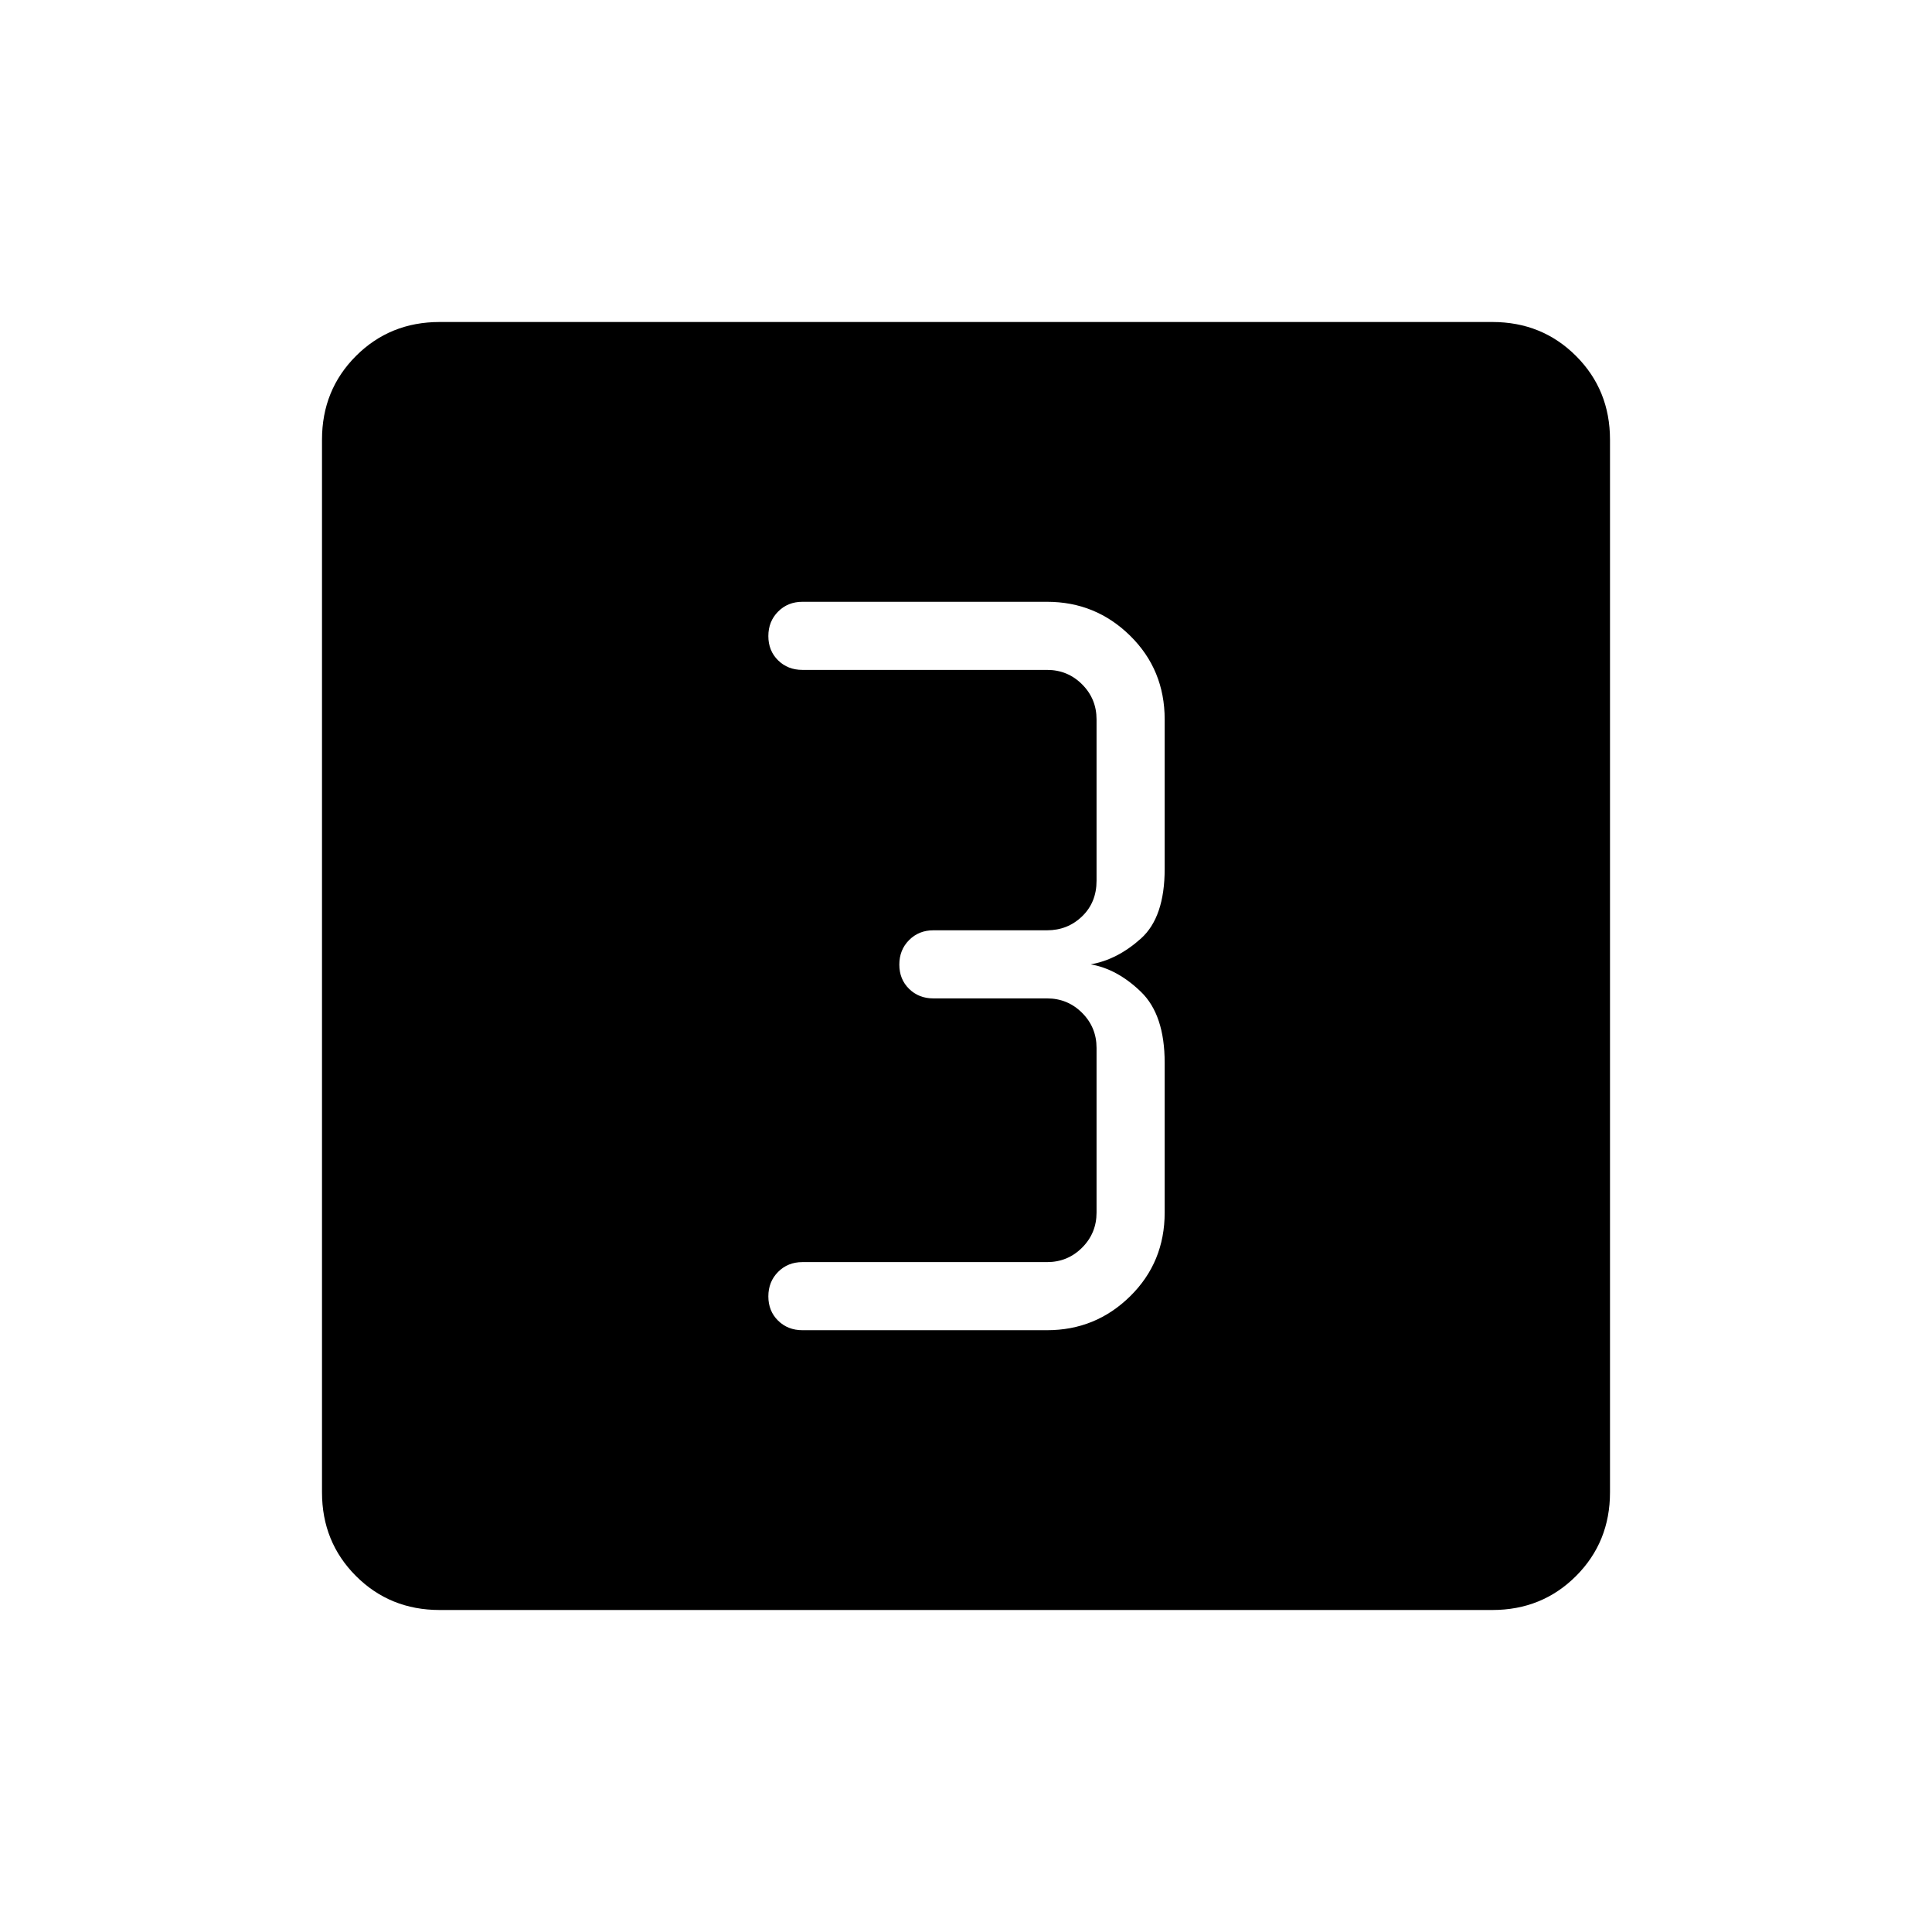 <svg xmlns="http://www.w3.org/2000/svg" height="40" viewBox="0 -960 960 960" width="40"><path d="M520.26-299.03q24.18 0 41.32-16.88t17.14-41.58v-74.41q0-23.84-11.75-35.23-11.74-11.38-25.02-13.69 13.28-2.31 25.02-12.87 11.75-10.57 11.75-34.57v-74.25q0-24.7-17.14-41.58t-41.32-16.88H398.72q-7.25 0-12.09 4.87t-4.84 12.17q0 7.29 4.84 12.05 4.84 4.75 12.09 4.75h121.54q10.25 0 17.43 7.18t7.18 17.44v80.15q0 10.77-7.18 17.69-7.18 6.93-17.43 6.93h-56.47q-7.24 0-12.08 4.87t-4.84 12.17q0 7.29 4.84 12.05 4.84 4.75 12.08 4.75h56.47q10.25 0 17.43 7.18t7.18 17.44v81.79q0 10.26-7.18 17.44-7.18 7.18-17.43 7.18H398.72q-7.25 0-12.09 4.87-4.84 4.88-4.84 12.17t4.84 12.05q4.84 4.75 12.09 4.75h121.54ZM218.46-160q-24.69 0-41.58-16.88Q160-193.77 160-218.46v-523.08q0-24.69 16.88-41.58Q193.77-800 218.46-800h523.08q24.69 0 41.58 16.88Q800-766.23 800-741.54v523.08q0 24.69-16.88 41.58Q766.23-160 741.54-160H218.46Z"/></svg>